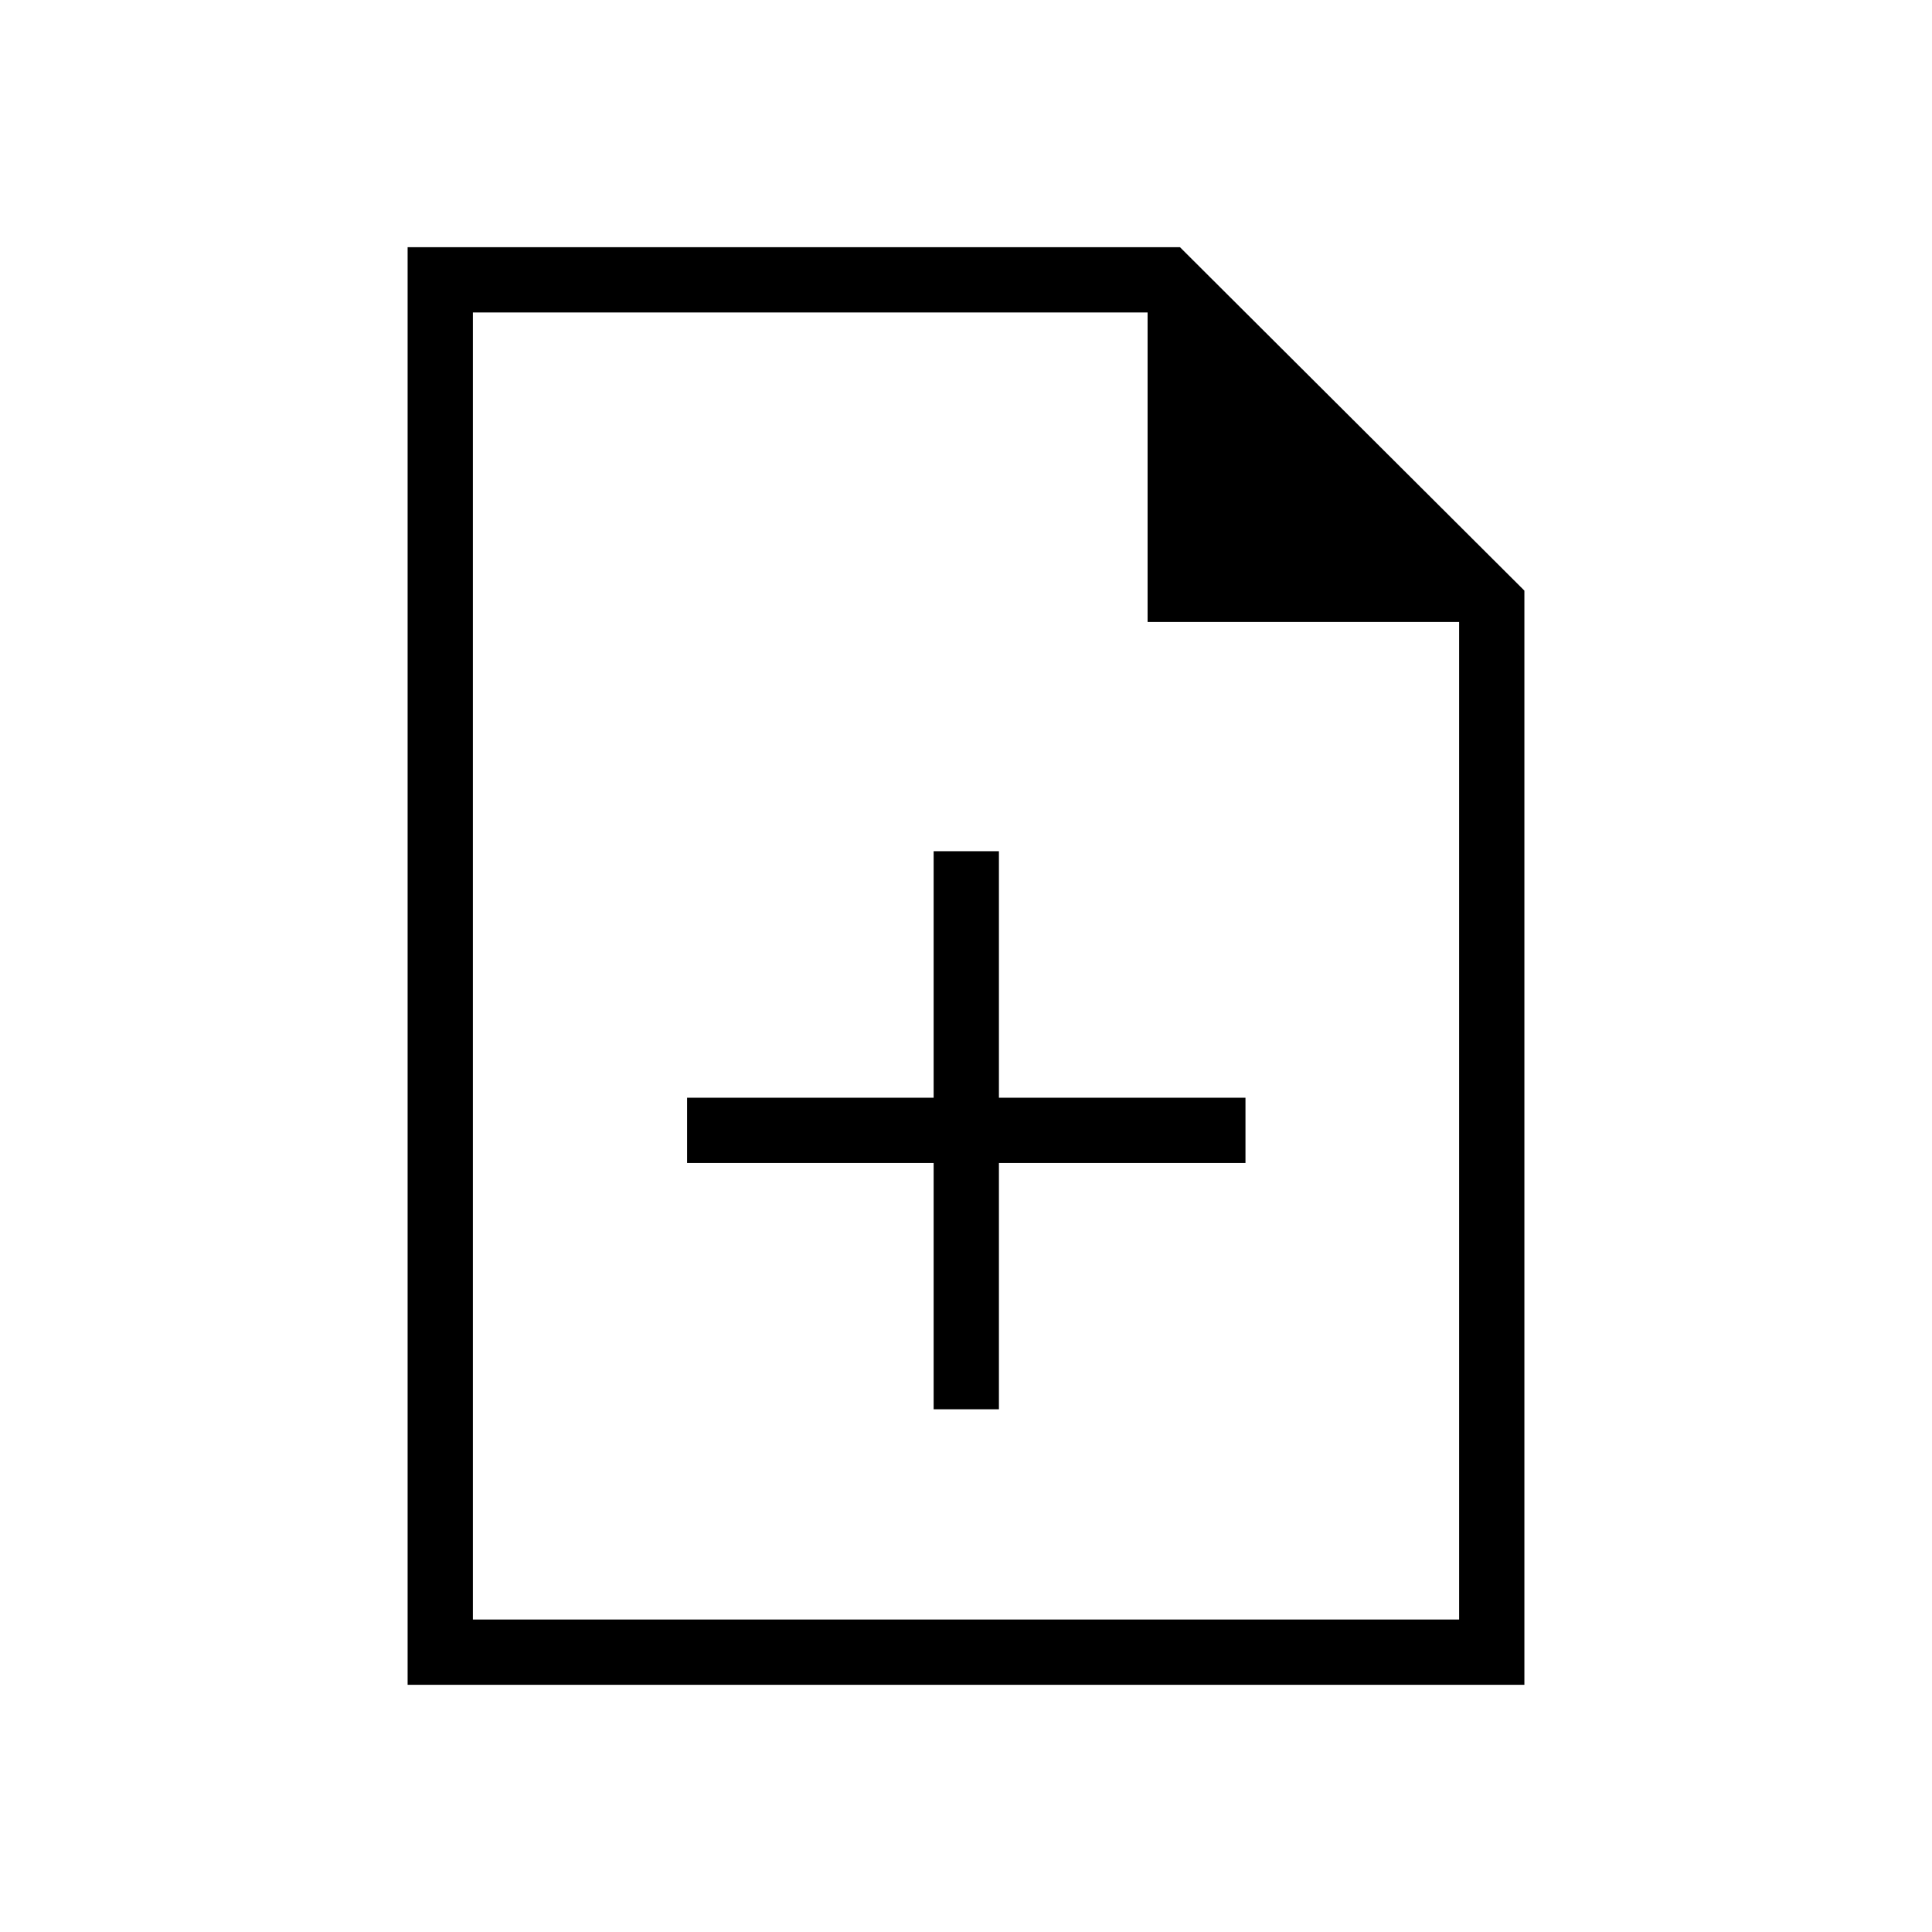 <svg xmlns="http://www.w3.org/2000/svg" height="40" viewBox="0 -960 960 960" width="40"><path d="M463.92-259.74h32.44V-382.1h122.51v-32.44H496.36v-122.51h-32.44v122.51H341.41v32.44h122.51v122.36ZM202.54-122.82v-714.36h383.77l171.15 170.65v543.71H202.54Zm367.69-528.1v-153.82H234.97v649.48h490.06v-495.66h-154.8ZM234.97-804.74v153.82-153.82 649.48-649.48Z"/></svg>